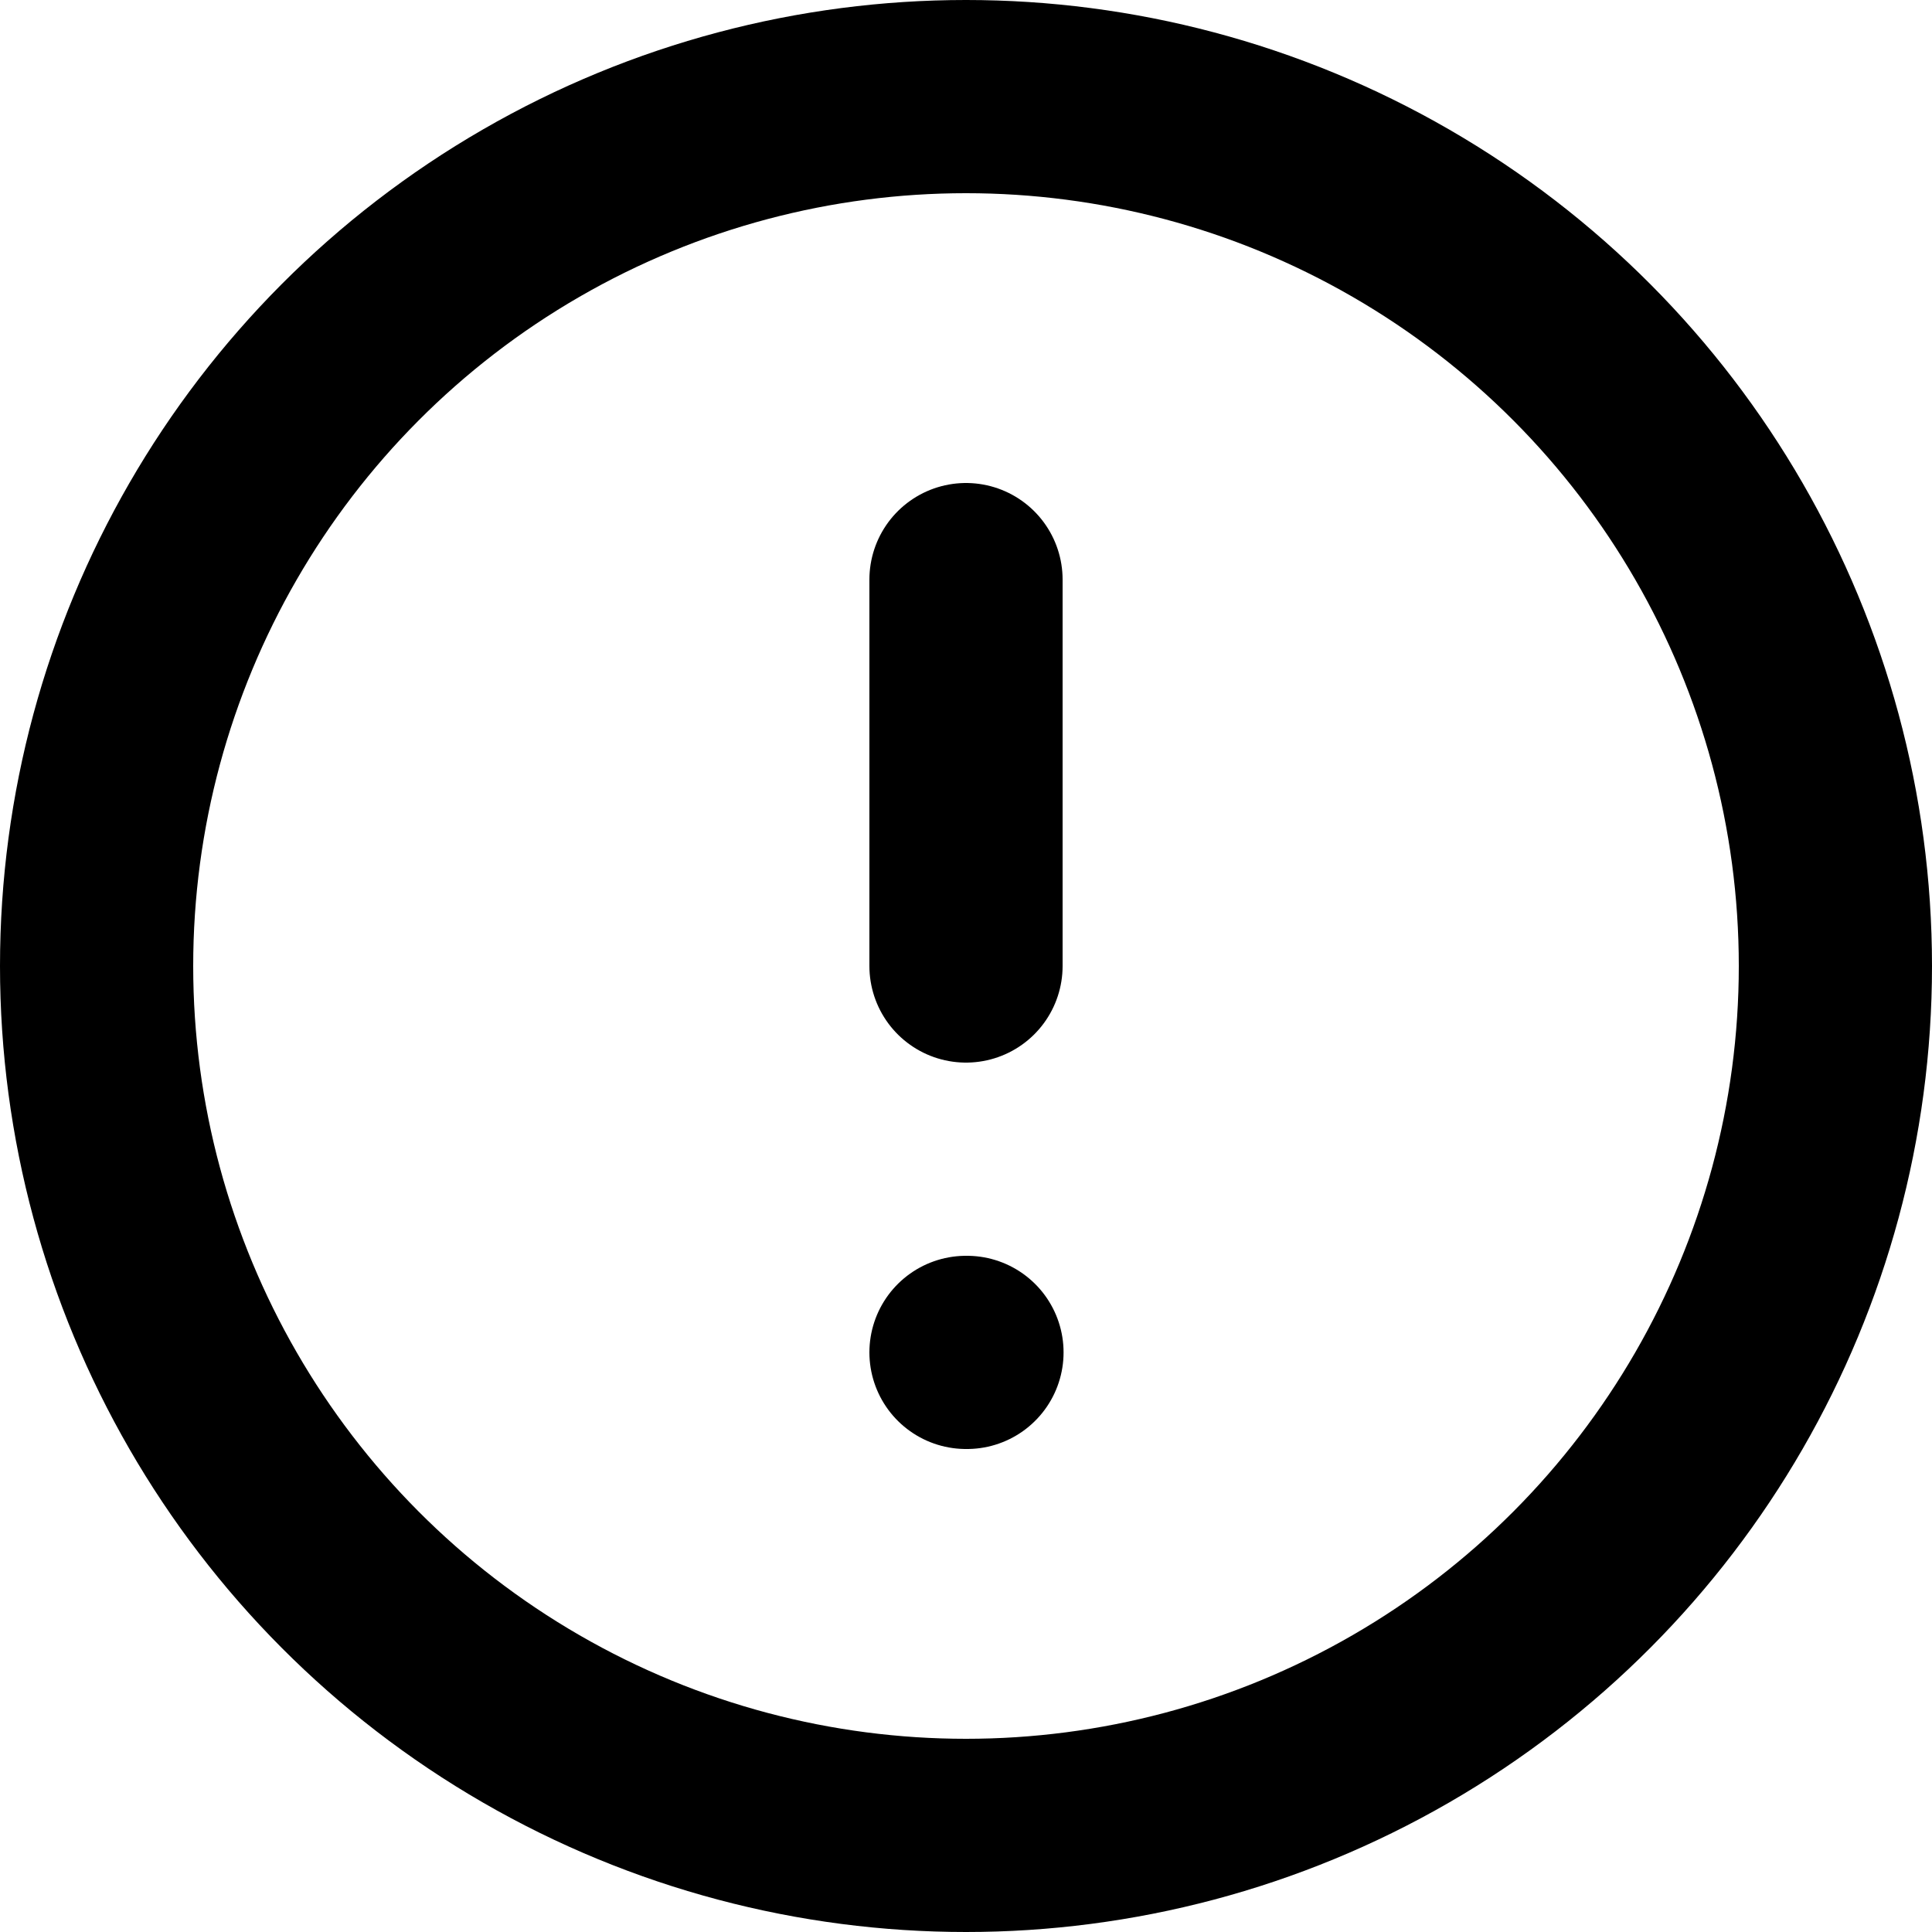 <?xml version="1.0" encoding="UTF-8"?>
<svg width="20px" height="20px" viewBox="0 0 20 20" version="1.1" xmlns="http://www.w3.org/2000/svg" xmlns:xlink="http://www.w3.org/1999/xlink">
    <!-- Generator: Sketch 51.3 (57544) - http://www.bohemiancoding.com/sketch -->
    <title>alert-circle</title>
    <desc>Created with Sketch.</desc>
    <defs></defs>
    <g id="Page-1" stroke="none" stroke-width="1" fill="none" fill-rule="evenodd">
        <g id="alert-circle" transform="translate(-2, -2)">
            <polygon id="Shape" points="0 0 24 0 24 24 0 24"></polygon>
            <circle id="Oval" stroke="#000000" stroke-width="2" stroke-linecap="round" stroke-linejoin="round" cx="12" cy="12" r="9"></circle>
            <path d="M12,8 L12,12" id="Shape" stroke="#000000" stroke-width="2" stroke-linecap="round" stroke-linejoin="round"></path>
            <path d="M12,16 L12.01,16" id="Shape" stroke="#000000" stroke-width="2" stroke-linecap="round" stroke-linejoin="round"></path>
        </g>
    </g>
</svg>
